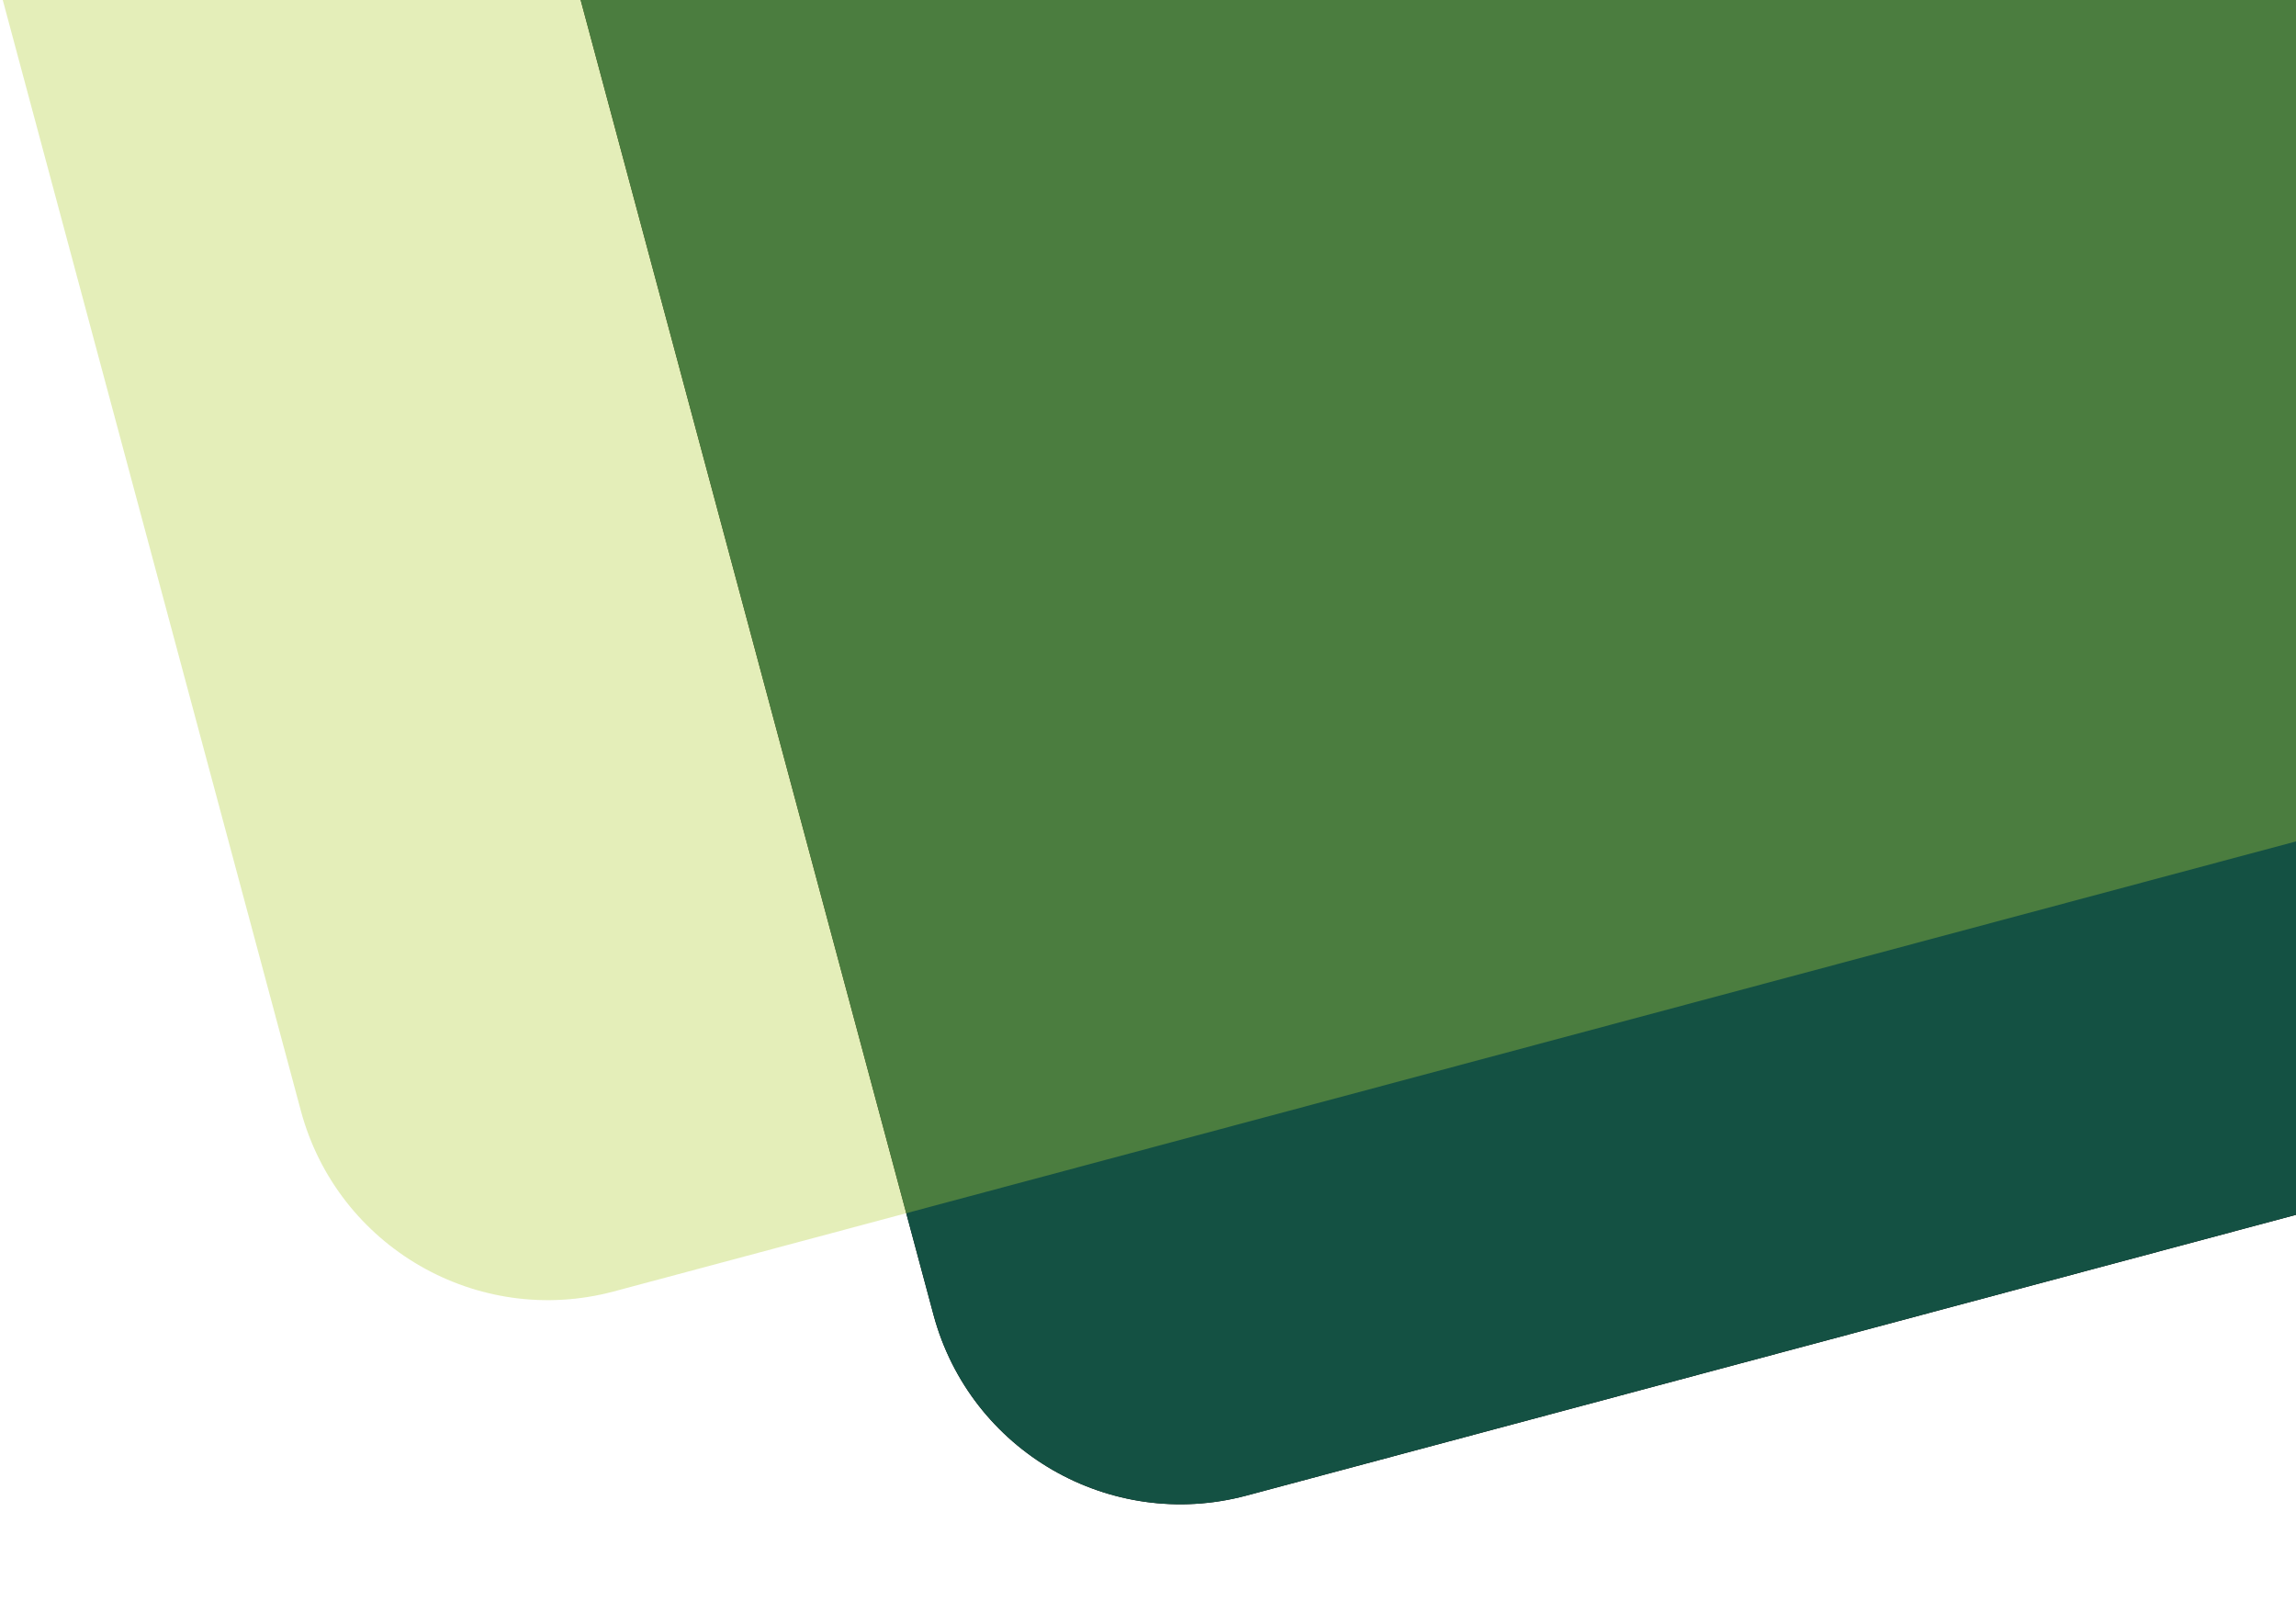 <?xml version="1.0" encoding="UTF-8"?>
<svg width="225px" height="157px" viewBox="0 0 225 157" version="1.1" xmlns="http://www.w3.org/2000/svg" xmlns:xlink="http://www.w3.org/1999/xlink">
    <!-- Generator: Sketch 55.2 (78181) - https://sketchapp.com -->
    <title>Group 12</title>
    <desc>Created with Sketch.</desc>
    <defs>
        <path d="M86.151,107.966 L390.878,26.46 C404.213,22.916 417.911,30.824 421.51,44.145 L482.519,271.429 C486.12,284.758 478.211,298.47 464.876,302.05 C464.869,302.052 464.862,302.054 464.849,302.034 L160.122,383.54 C146.787,387.084 133.089,379.176 129.49,365.855 L68.481,138.571 C64.88,125.242 72.789,111.53 86.124,107.95 C86.131,107.948 86.138,107.946 86.151,107.966 Z" id="path-1"></path>
        <filter x="-2.2%" y="-2.5%" width="104.4%" height="105.1%" filterUnits="objectBoundingBox" id="filter-2">
            <feOffset dx="0" dy="0" in="SourceAlpha" result="shadowOffsetOuter1"></feOffset>
            <feGaussianBlur stdDeviation="5" in="shadowOffsetOuter1" result="shadowBlurOuter1"></feGaussianBlur>
            <feColorMatrix values="0 0 0 0 0   0 0 0 0 0   0 0 0 0 0  0 0 0 0.5 0" type="matrix" in="shadowBlurOuter1"></feColorMatrix>
        </filter>
    </defs>
    <g id="Only-Page" stroke="none" stroke-width="1" fill="none" fill-rule="evenodd">
        <g id="myle_IndexPage" transform="translate(-1215, 0)">
            <g id="Group-12" transform="translate(1177, -237)">
                <g id="Rectangle-Copy-5">
                    <use fill="black" fill-opacity="1" filter="url(#filter-2)" xlink:href="#path-1"></use>
                    <use fill="#145143" fill-rule="evenodd" xlink:href="#path-1"></use>
                </g>
                <path d="M24.151,87.966 L328.878,6.46 C342.213,2.916 355.911,10.824 359.51,24.145 L420.519,251.429 C424.12,264.758 416.211,278.47 402.876,282.05 C402.869,282.052 402.862,282.054 402.849,282.034 L98.122,363.54 C84.787,367.084 71.089,359.176 67.49,345.855 L6.481,118.571 C2.88,105.242 10.789,91.53 24.124,87.95 C24.131,87.948 24.138,87.946 24.151,87.966 Z" id="Rectangle-Copy-6" fill="#B3CF38" opacity="0.349"></path>
            </g>
        </g>
    </g>
</svg>